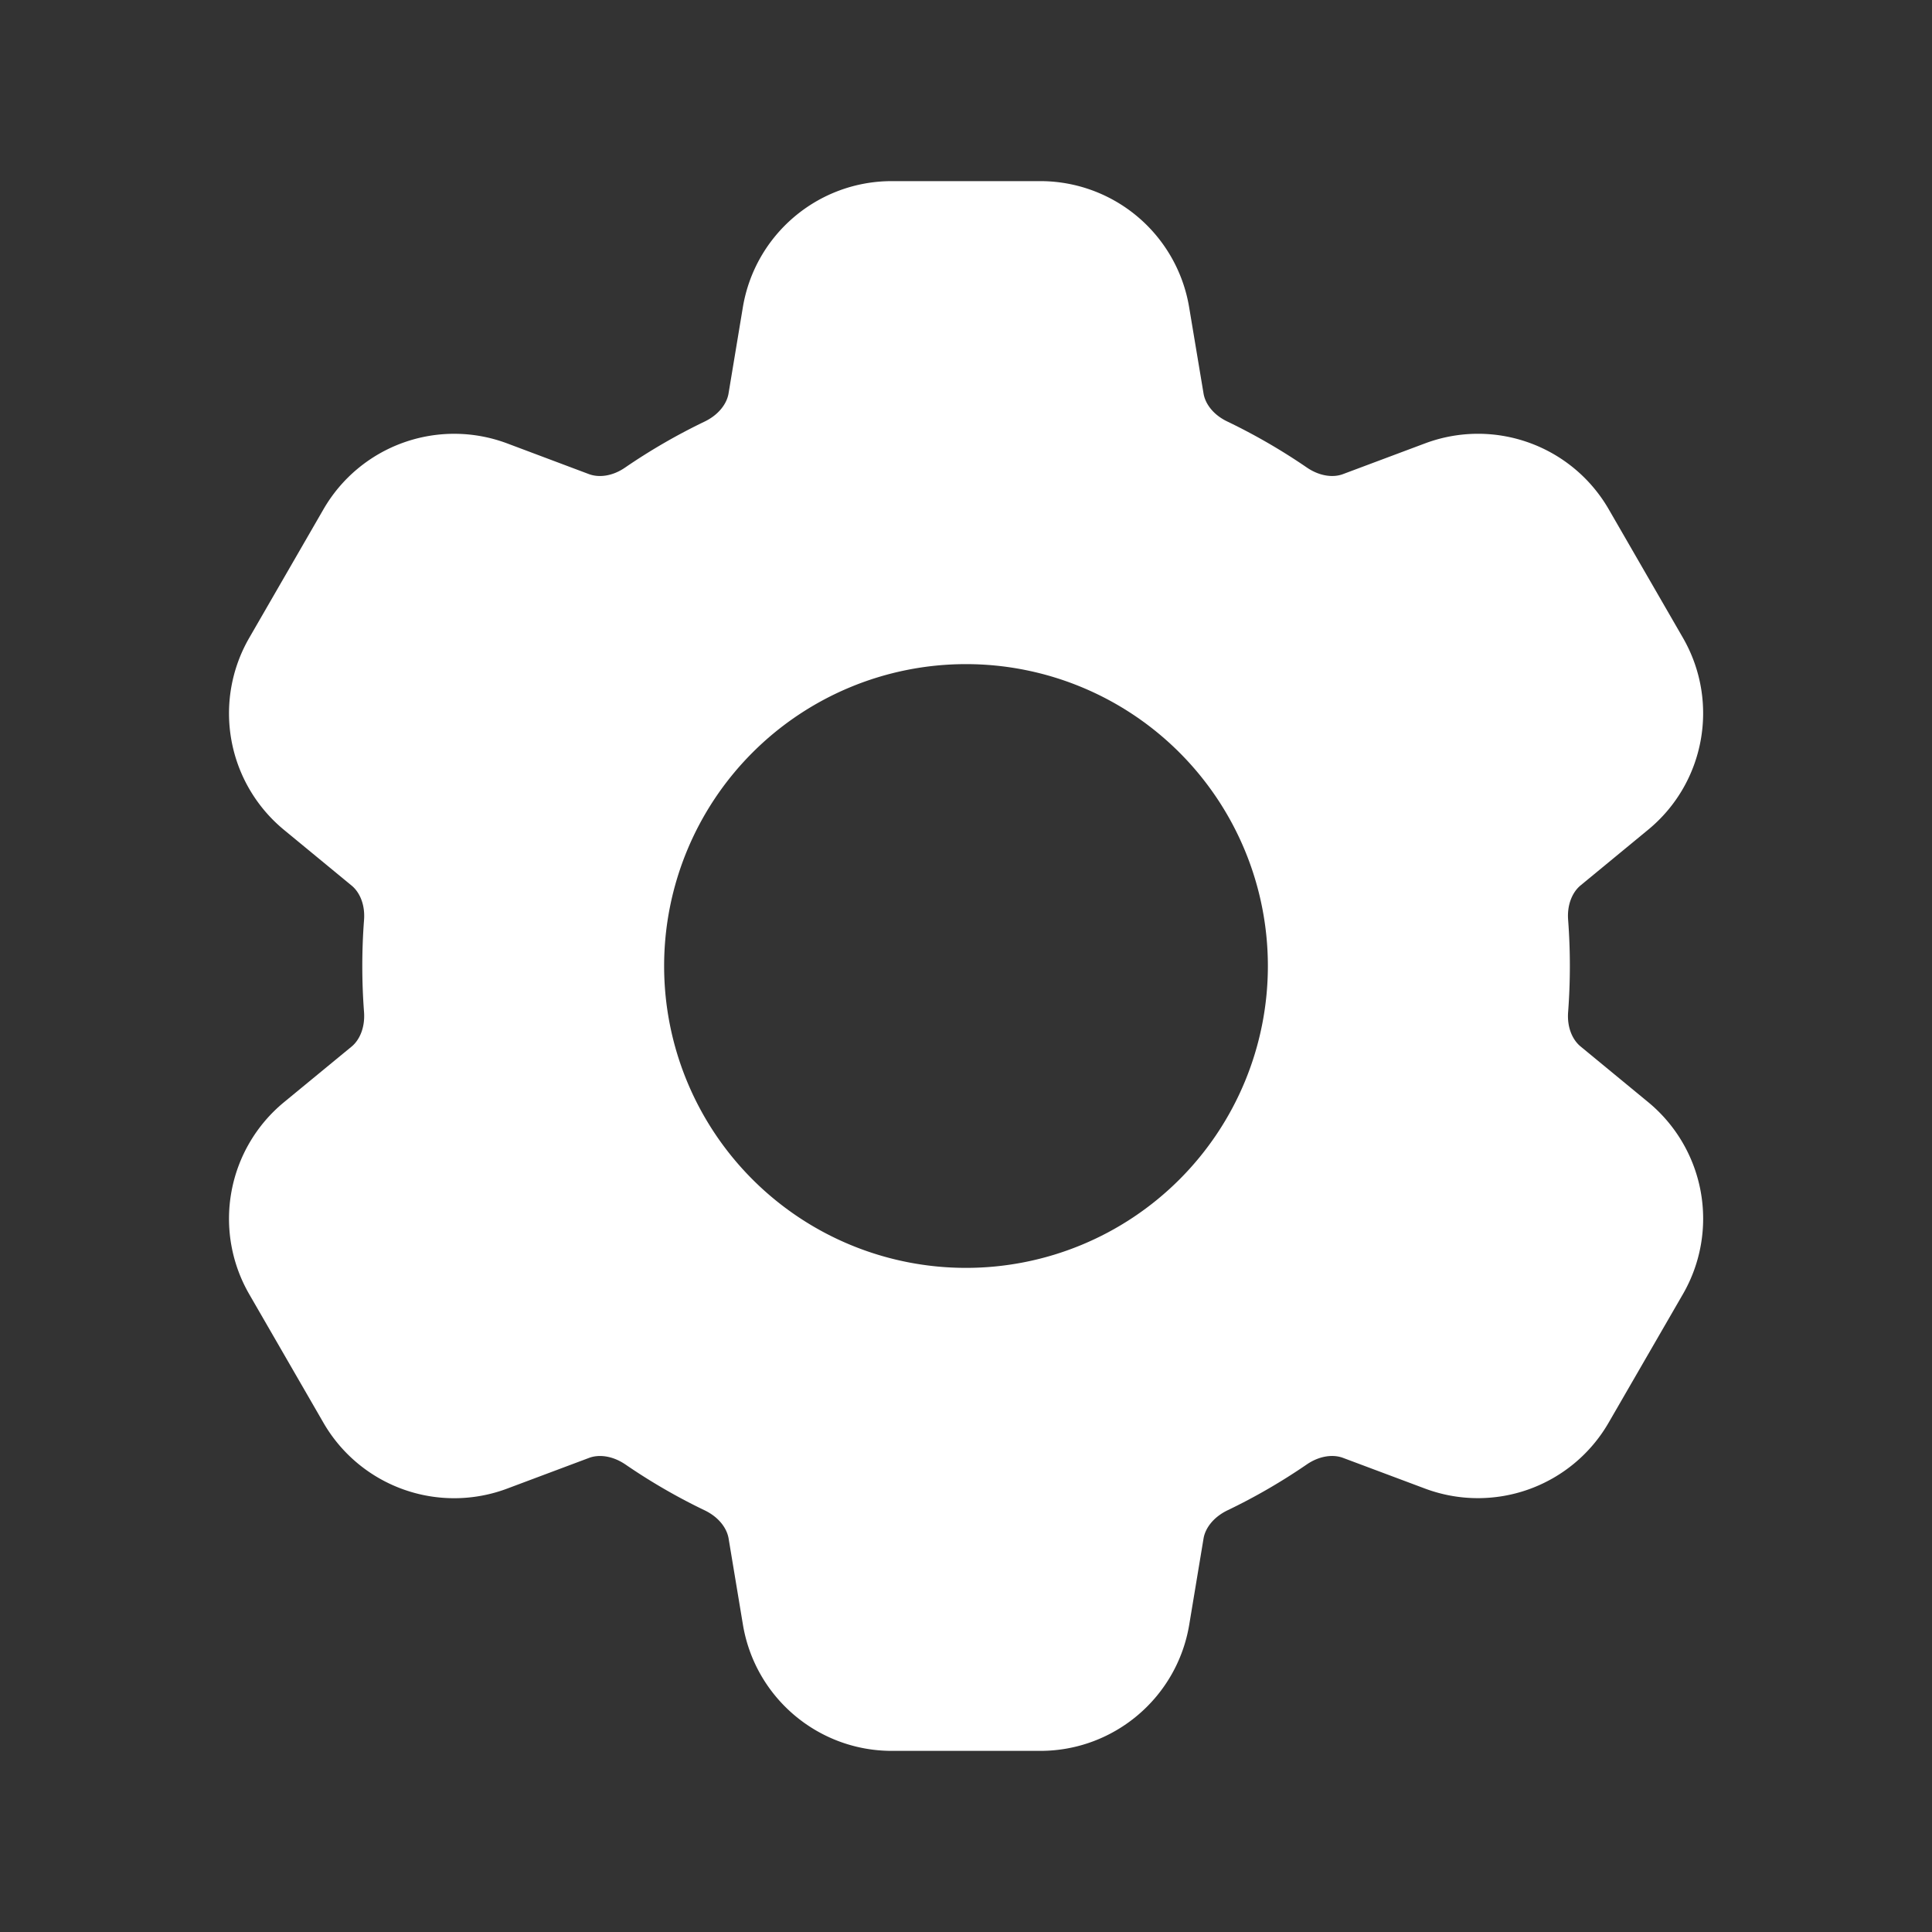 <svg xmlns="http://www.w3.org/2000/svg" viewBox="0 0 24 24" fill="#fff" class="w-6 h-6">
  <rect x="0" y="0" width="24" height="24" fill="#333333" stroke="none"/>
  <path fill-rule="evenodd" d="M11.078 2.25c-.917 0-1.699.663-1.85 1.567L9.05 4.889c-.02.12-.115.26-.297.348a7.493 7.493 0 00-.986.57c-.166.115-.334.126-.45.083L6.3 5.508a1.875 1.875 0 00-2.282.819l-.922 1.597a1.875 1.875 0 00.432 2.385l.84.692c.095.078.17.229.154.43a7.598 7.598 0 000 1.139c.015.2-.059.352-.153.43l-.841.692a1.875 1.875 0 00-.432 2.385l.922 1.597a1.875 1.875 0 002.282.818l1.019-.382c.115-.043.283-.031.45.082.312.214.641.405.985.57.182.088.277.228.297.35l.178 1.071c.151.904.933 1.567 1.85 1.567h1.844c.916 0 1.699-.663 1.85-1.567l.178-1.072c.02-.12.114-.26.297-.349.344-.165.673-.356.985-.57.167-.114.335-.125.45-.082l1.02.382a1.875 1.875 0 002.28-.819l.923-1.597a1.875 1.875 0 00-.432-2.385l-.84-.692c-.095-.078-.17-.229-.154-.43a7.614 7.614 0 000-1.139c-.016-.2.059-.352.153-.43l.84-.692c.708-.582.891-1.59.433-2.385l-.922-1.597a1.875 1.875 0 00-2.282-.818l-1.02.382c-.114.043-.282.031-.449-.083a7.49 7.49 0 00-.985-.57c-.183-.087-.277-.227-.297-.348l-.179-1.072a1.875 1.875 0 00-1.85-1.567h-1.843zM12 15.75a3.75 3.75 0 100-7.5 3.75 3.75 0 000 7.5z" clip-rule="evenodd" />
</svg>
